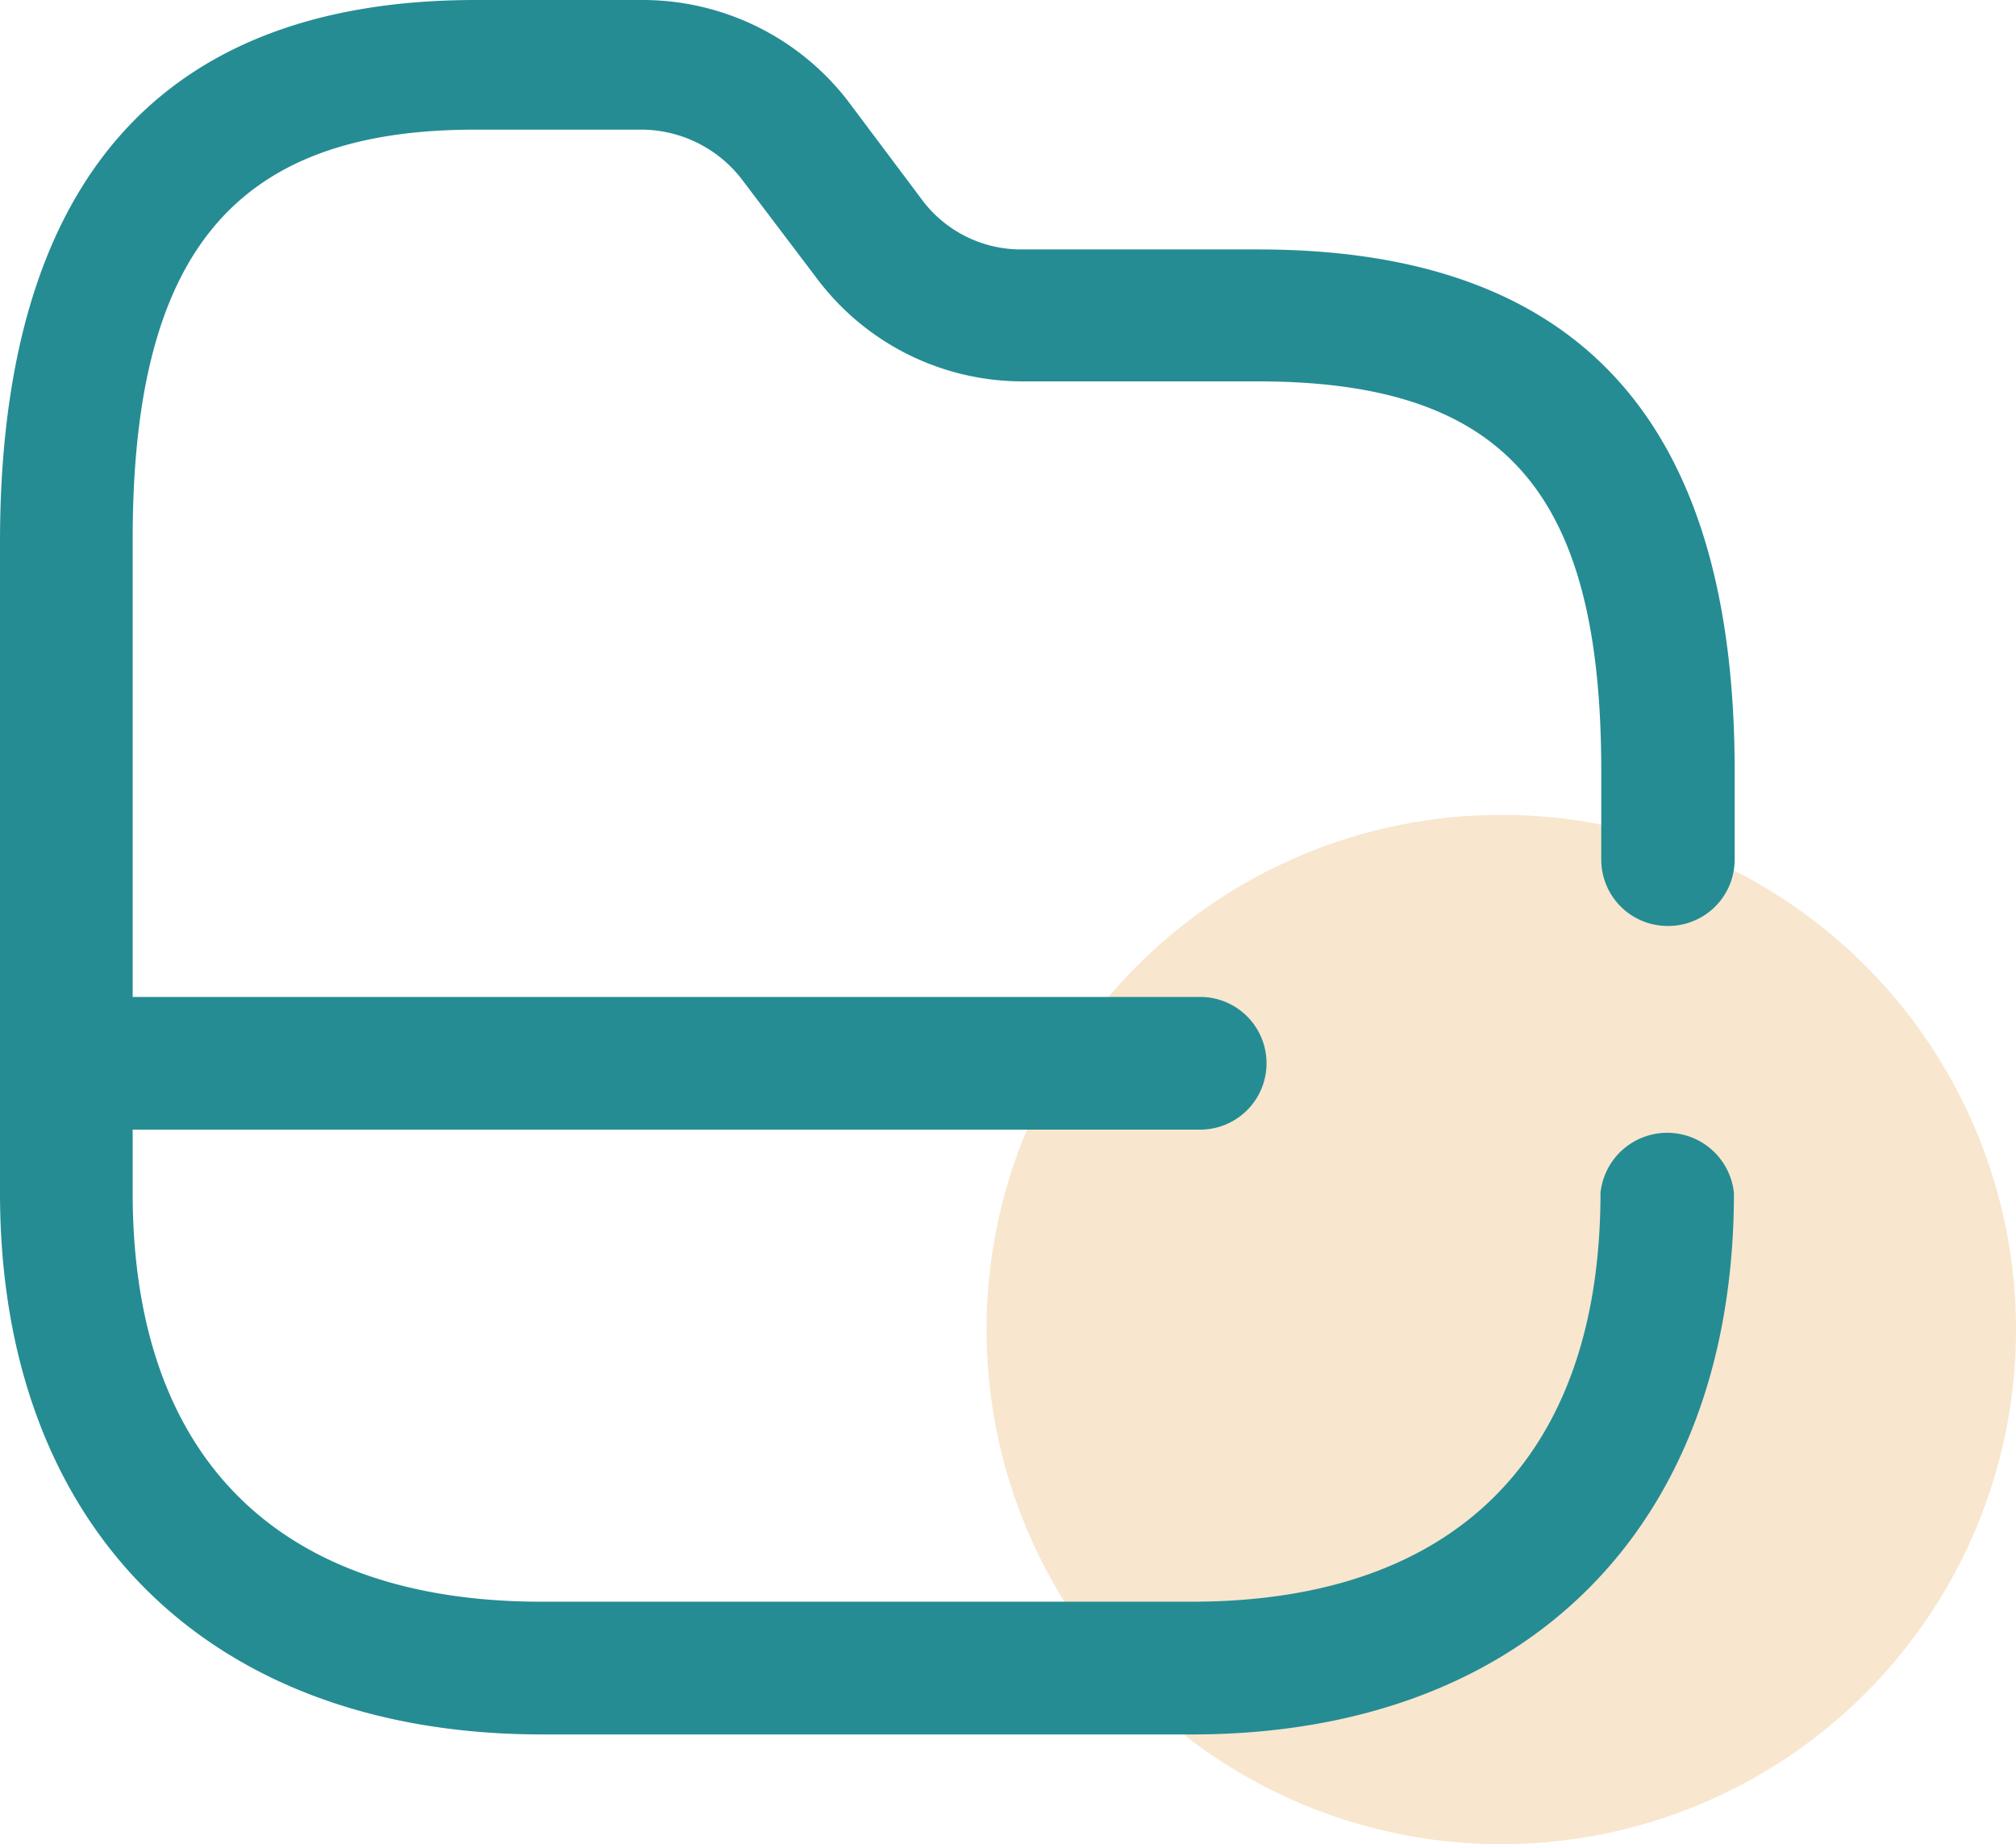 <svg xmlns="http://www.w3.org/2000/svg" width="47" height="43" viewBox="0 0 47 43">
  <g id="Panel-report-card-icon" transform="translate(-1768 -592)">
    <circle id="Ellipse_145" data-name="Ellipse 145" cx="12" cy="12" r="12" transform="translate(1791 611)" fill="#f8e6ce"/>
    <path id="Folder" d="M40.895,23.59a1.547,1.547,0,0,0,1.546-1.547V19.98c0-8.181-3.644-12.164-11.11-12.164H25.82A2.879,2.879,0,0,1,23.527,6.7L21.75,4.33A6.043,6.043,0,0,0,16.968,2H13.093C5.733,2,2,6.25,2,14.645v15.17C2,37.6,6.835,42.441,14.639,42.441H29.785c7.786,0,12.639-4.837,12.639-12.627a1.564,1.564,0,0,0-3.111,0c0,6.136-3.377,9.532-9.528,9.532H14.621c-6.151,0-9.528-3.379-9.528-9.532V28.339H29.98a1.547,1.547,0,0,0,0-3.094H5.093V14.573c0-6.687,2.382-9.55,7.982-9.55h3.911a2.968,2.968,0,0,1,2.293,1.138l1.778,2.348a5.99,5.99,0,0,0,4.764,2.383h5.493c5.777,0,8.017,2.579,8.017,9.088v2.063a1.547,1.547,0,0,0,1.564,1.547Z" transform="translate(1766 590)" fill="#258c93"/>
  </g>
</svg>
